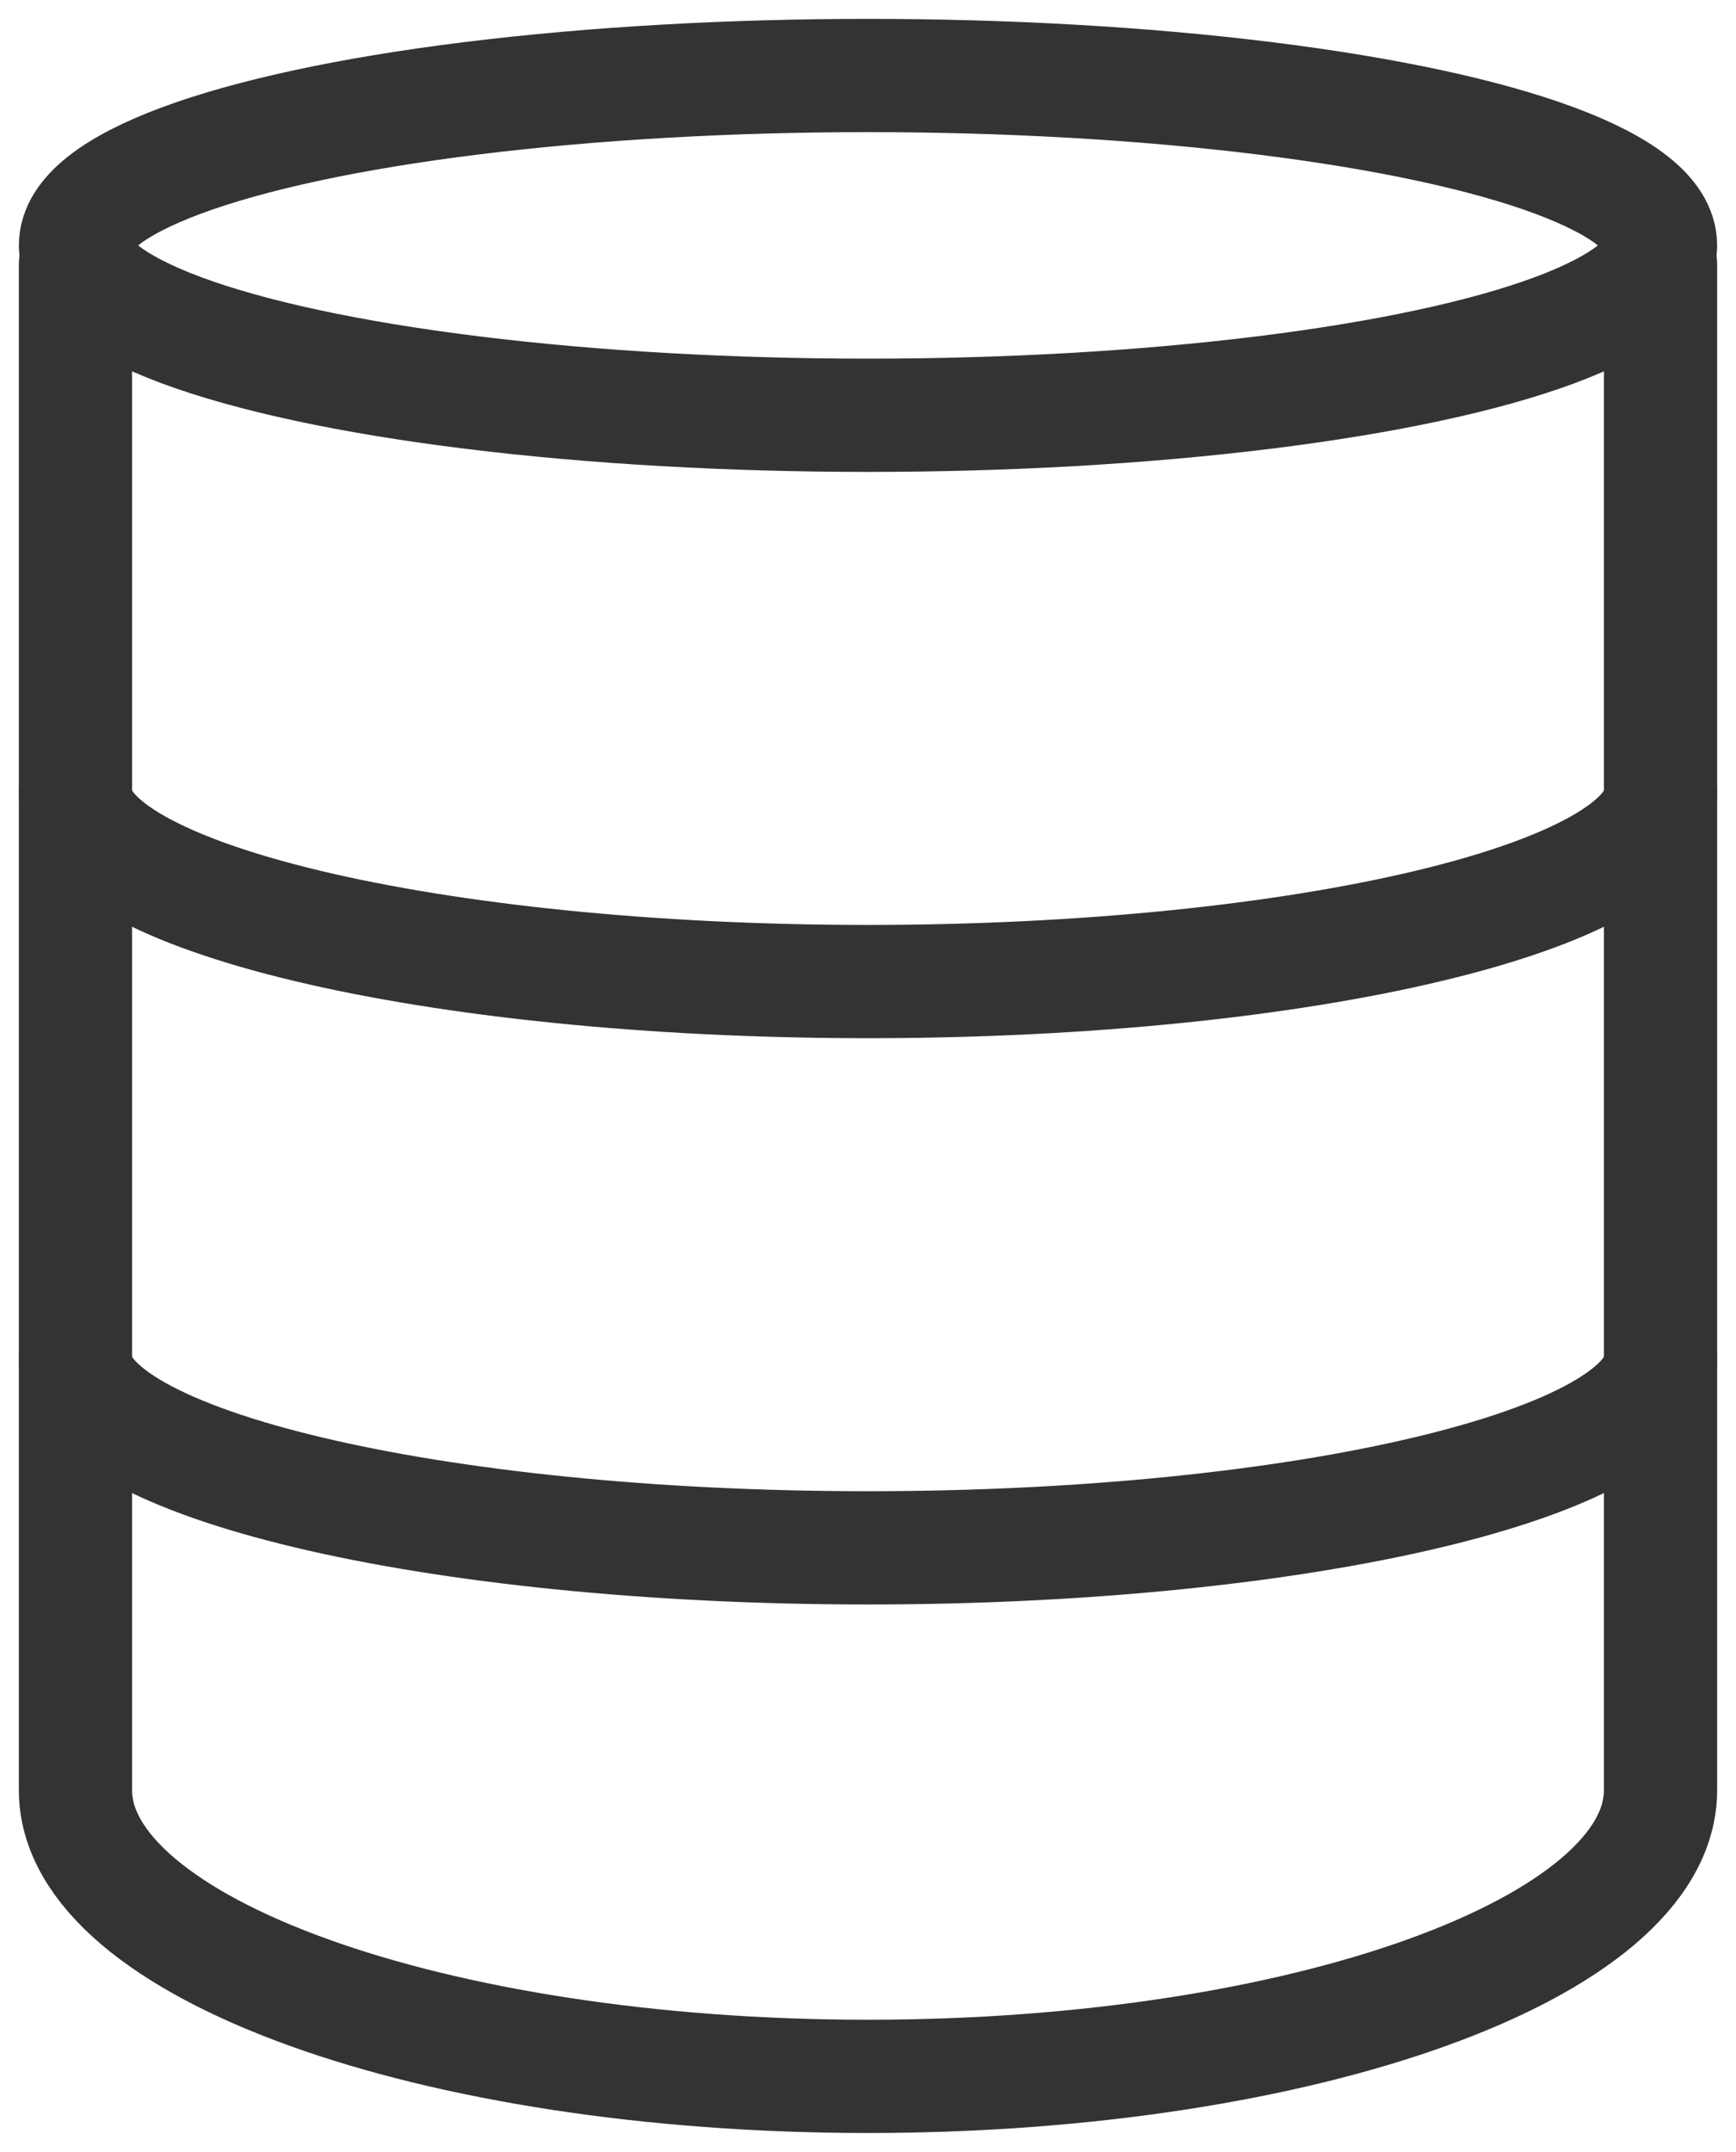 <svg width="46" height="57" viewBox="0 0 46 57" fill="none" xmlns="http://www.w3.org/2000/svg">
<path d="M2 7V47.421C2 51.59 11.45 55 23 55C34.55 55 44 51.59 44 47.421V7" stroke="#333333" stroke-width="3" stroke-linecap="round" stroke-linejoin="round"/>
<ellipse cx="23" cy="6.5" rx="21" ry="4.5" stroke="#333333" stroke-width="3" stroke-linecap="round" stroke-linejoin="round"/>
<path d="M44 36C44 38.75 34.55 41 23 41C11.45 41 2 38.75 2 36" stroke="#333333" stroke-width="3" stroke-linecap="round" stroke-linejoin="round"/>
<path d="M44 21C44 23.75 34.55 26 23 26C11.45 26 2 23.75 2 21" stroke="#333333" stroke-width="3" stroke-linecap="round" stroke-linejoin="round"/>
</svg>
